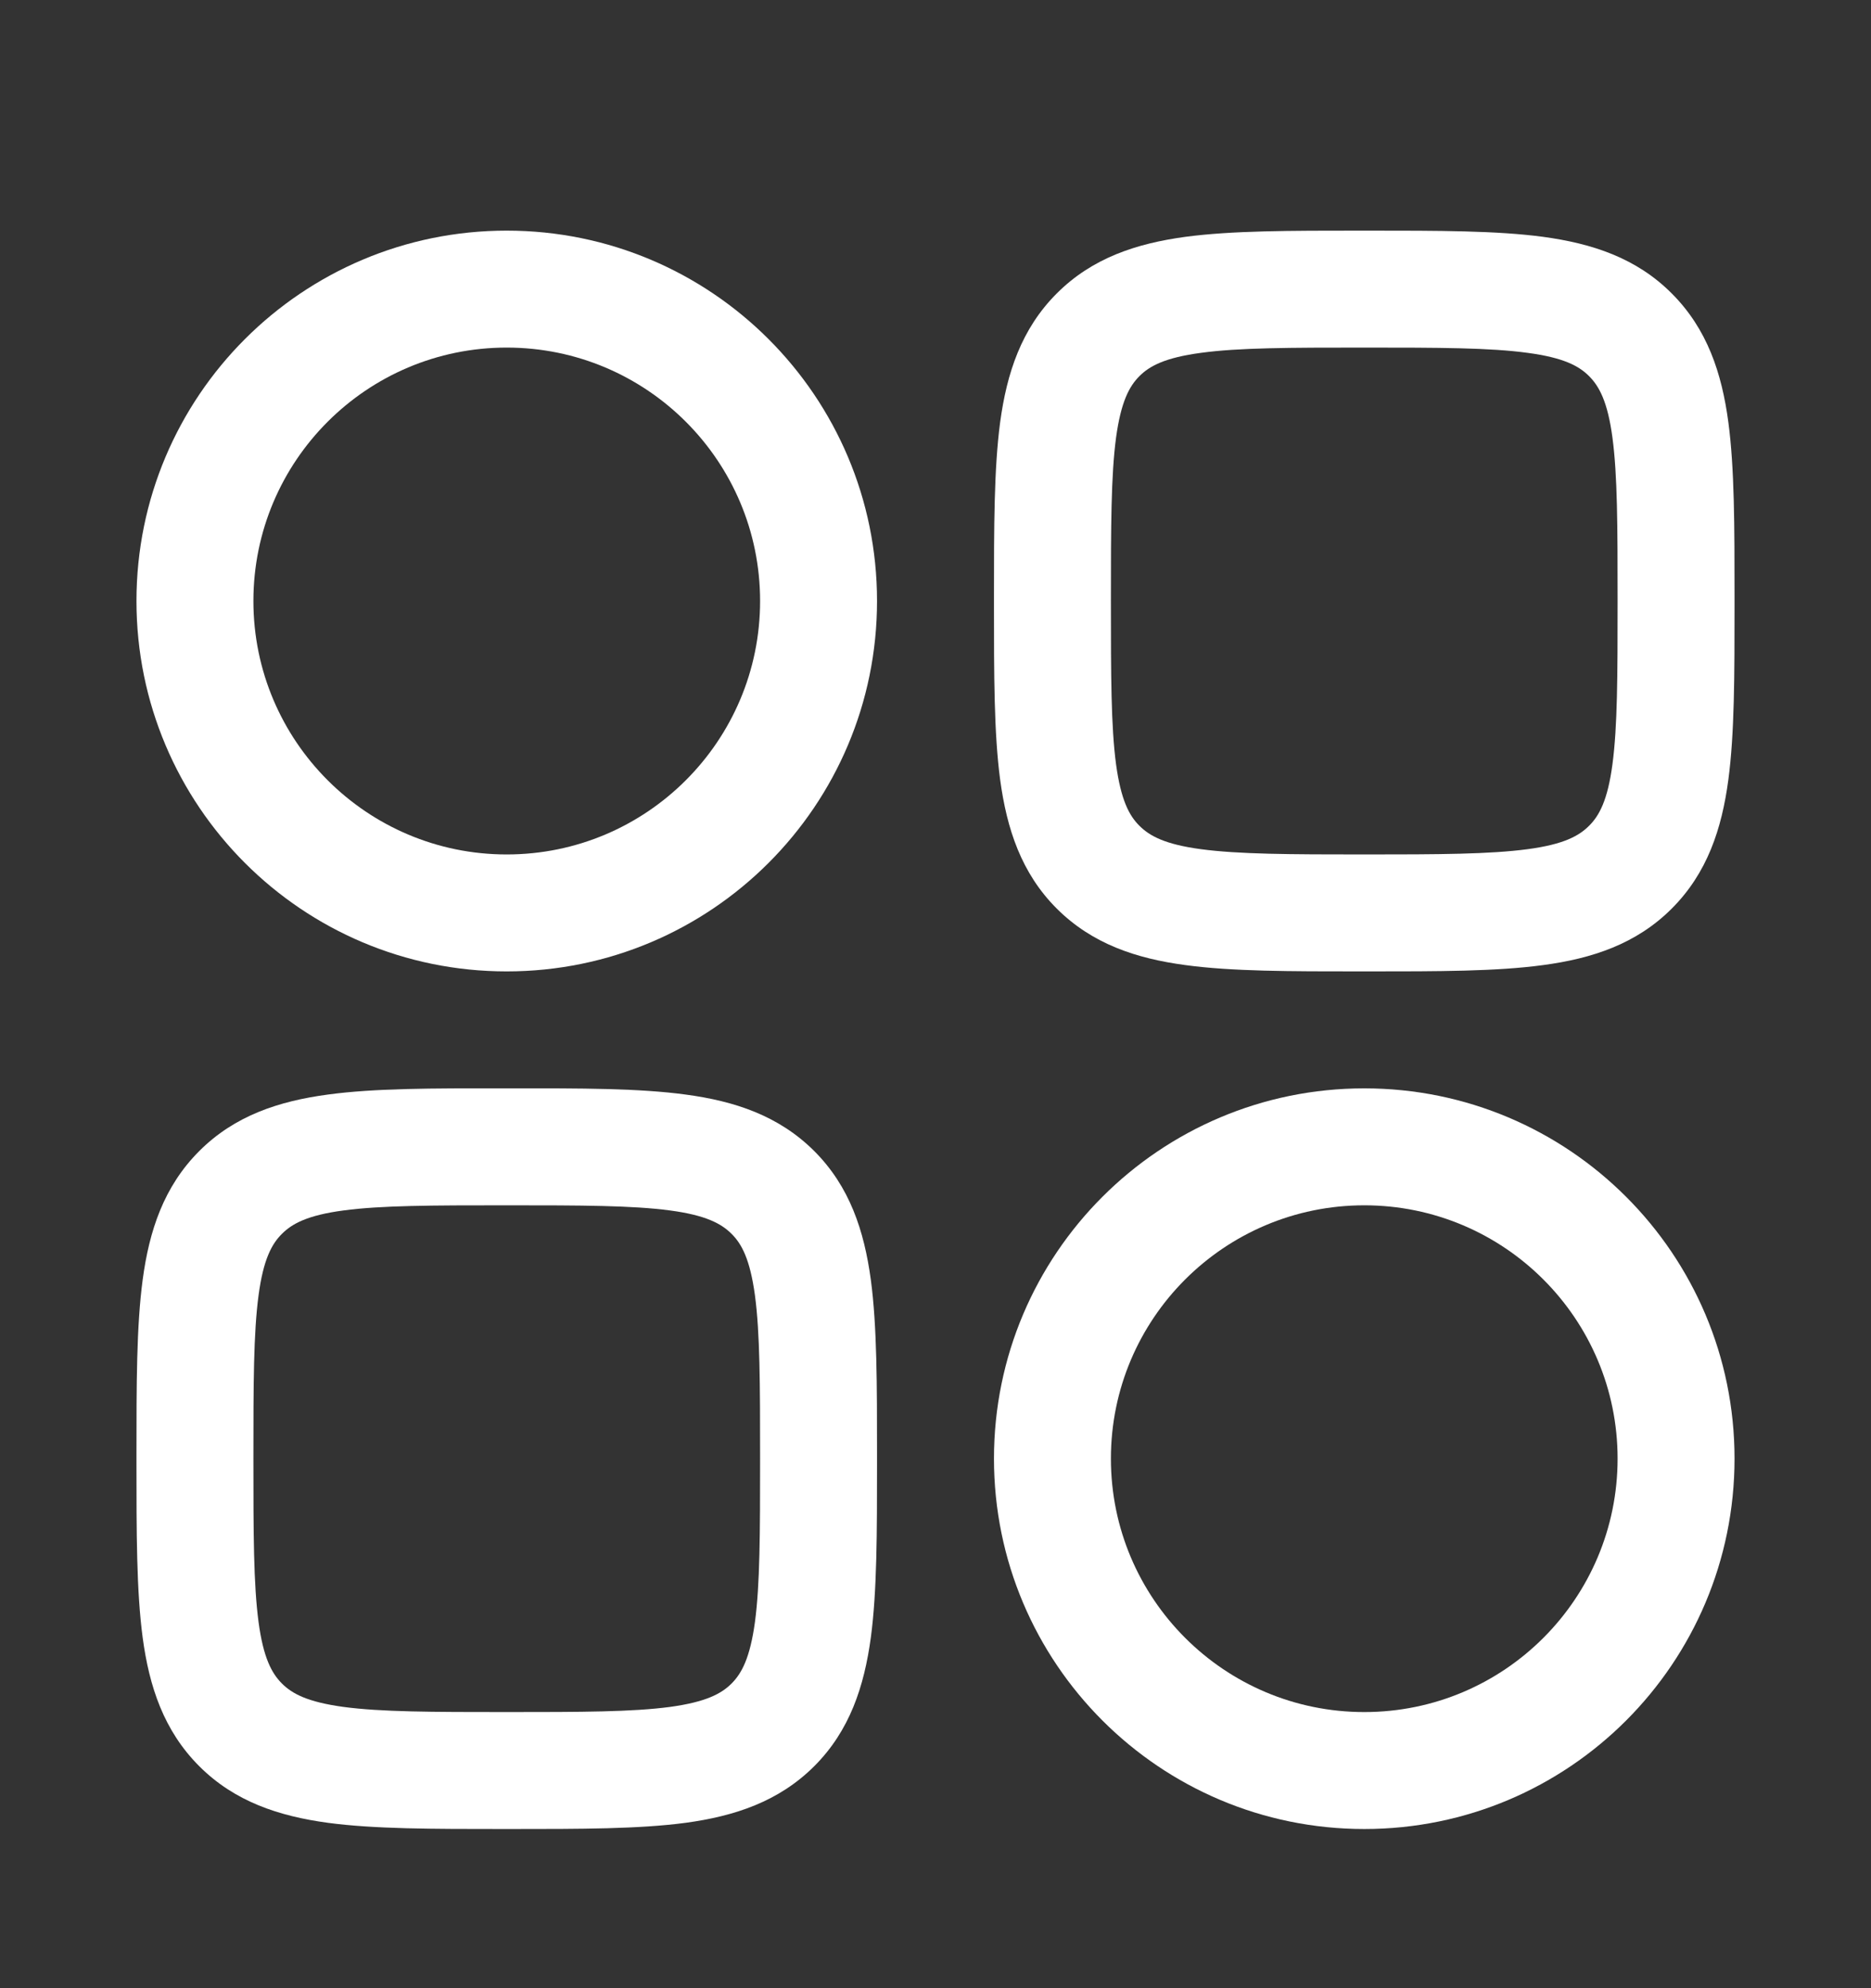 <svg width="16" height="17" viewBox="0 0 16 17" fill="none" xmlns="http://www.w3.org/2000/svg">
<rect x="0" y="0" width="16" height="17" fill="#333333" stroke="none"/>
<path fill-rule="evenodd" clip-rule="evenodd" d="M11.632 1.972C11.033 1.972 10.534 1.972 10.137 2.025C9.718 2.082 9.341 2.205 9.037 2.509C8.733 2.813 8.61 3.191 8.553 3.609C8.5 4.006 8.5 4.505 8.5 5.104V5.173C8.5 5.772 8.5 6.272 8.553 6.668C8.61 7.087 8.733 7.465 9.037 7.769C9.341 8.072 9.718 8.196 10.137 8.252C10.534 8.306 11.033 8.306 11.632 8.306H11.701C12.3 8.306 12.8 8.306 13.196 8.252C13.615 8.196 13.993 8.072 14.296 7.769C14.6 7.465 14.724 7.087 14.78 6.668C14.833 6.272 14.833 5.772 14.833 5.173V5.104C14.833 4.505 14.833 4.006 14.78 3.609C14.724 3.191 14.6 2.813 14.296 2.509C13.993 2.205 13.615 2.082 13.196 2.025C12.8 1.972 12.3 1.972 11.701 1.972H11.632ZM9.744 3.216C9.831 3.129 9.963 3.058 10.27 3.017C10.592 2.973 11.024 2.972 11.667 2.972C12.309 2.972 12.741 2.973 13.063 3.017C13.371 3.058 13.502 3.129 13.589 3.216C13.676 3.303 13.748 3.435 13.789 3.742C13.832 4.064 13.833 4.496 13.833 5.139C13.833 5.782 13.832 6.213 13.789 6.535C13.748 6.843 13.676 6.975 13.589 7.061C13.502 7.148 13.371 7.22 13.063 7.261C12.741 7.304 12.309 7.306 11.667 7.306C11.024 7.306 10.592 7.304 10.27 7.261C9.963 7.22 9.831 7.148 9.744 7.061C9.657 6.975 9.586 6.843 9.544 6.535C9.501 6.213 9.5 5.782 9.5 5.139C9.5 4.496 9.501 4.064 9.544 3.742C9.586 3.435 9.657 3.303 9.744 3.216Z" fill="white"/>
<path fill-rule="evenodd" clip-rule="evenodd" d="M4.299 9.306C3.7 9.305 3.2 9.305 2.804 9.359C2.385 9.415 2.007 9.539 1.704 9.842C1.4 10.146 1.276 10.524 1.22 10.943C1.167 11.339 1.167 11.838 1.167 12.438V12.507C1.167 13.106 1.167 13.605 1.22 14.002C1.276 14.42 1.4 14.798 1.704 15.102C2.007 15.405 2.385 15.529 2.804 15.586C3.2 15.639 3.7 15.639 4.299 15.639H4.368C4.967 15.639 5.466 15.639 5.863 15.586C6.282 15.529 6.659 15.405 6.963 15.102C7.267 14.798 7.39 14.42 7.447 14.002C7.5 13.605 7.5 13.106 7.5 12.507V12.438C7.5 11.838 7.5 11.339 7.447 10.943C7.39 10.524 7.267 10.146 6.963 9.842C6.659 9.539 6.282 9.415 5.863 9.359C5.466 9.305 4.967 9.305 4.368 9.306H4.299ZM2.411 10.55C2.498 10.463 2.629 10.391 2.937 10.35C3.259 10.307 3.691 10.306 4.333 10.306C4.976 10.306 5.408 10.307 5.73 10.35C6.037 10.391 6.169 10.463 6.256 10.55C6.343 10.636 6.414 10.768 6.456 11.076C6.499 11.398 6.5 11.829 6.5 12.472C6.5 13.115 6.499 13.547 6.456 13.869C6.414 14.176 6.343 14.308 6.256 14.395C6.169 14.482 6.037 14.553 5.73 14.595C5.408 14.638 4.976 14.639 4.333 14.639C3.691 14.639 3.259 14.638 2.937 14.595C2.629 14.553 2.498 14.482 2.411 14.395C2.324 14.308 2.252 14.176 2.211 13.869C2.168 13.547 2.167 13.115 2.167 12.472C2.167 11.829 2.168 11.398 2.211 11.076C2.252 10.768 2.324 10.636 2.411 10.55Z" fill="white"/>
<path fill-rule="evenodd" clip-rule="evenodd" d="M1.167 5.139C1.167 3.39 2.584 1.972 4.333 1.972C6.082 1.972 7.5 3.39 7.5 5.139C7.5 6.888 6.082 8.306 4.333 8.306C2.584 8.306 1.167 6.888 1.167 5.139ZM4.333 2.972C3.137 2.972 2.167 3.942 2.167 5.139C2.167 6.335 3.137 7.306 4.333 7.306C5.53 7.306 6.5 6.335 6.5 5.139C6.5 3.942 5.53 2.972 4.333 2.972Z" fill="white"/>
<path fill-rule="evenodd" clip-rule="evenodd" d="M8.5 12.472C8.5 10.723 9.918 9.306 11.667 9.306C13.416 9.306 14.833 10.723 14.833 12.472C14.833 14.221 13.416 15.639 11.667 15.639C9.918 15.639 8.5 14.221 8.5 12.472ZM11.667 10.306C10.47 10.306 9.5 11.276 9.5 12.472C9.5 13.669 10.47 14.639 11.667 14.639C12.863 14.639 13.833 13.669 13.833 12.472C13.833 11.276 12.863 10.306 11.667 10.306Z" fill="white"/>
</svg>

